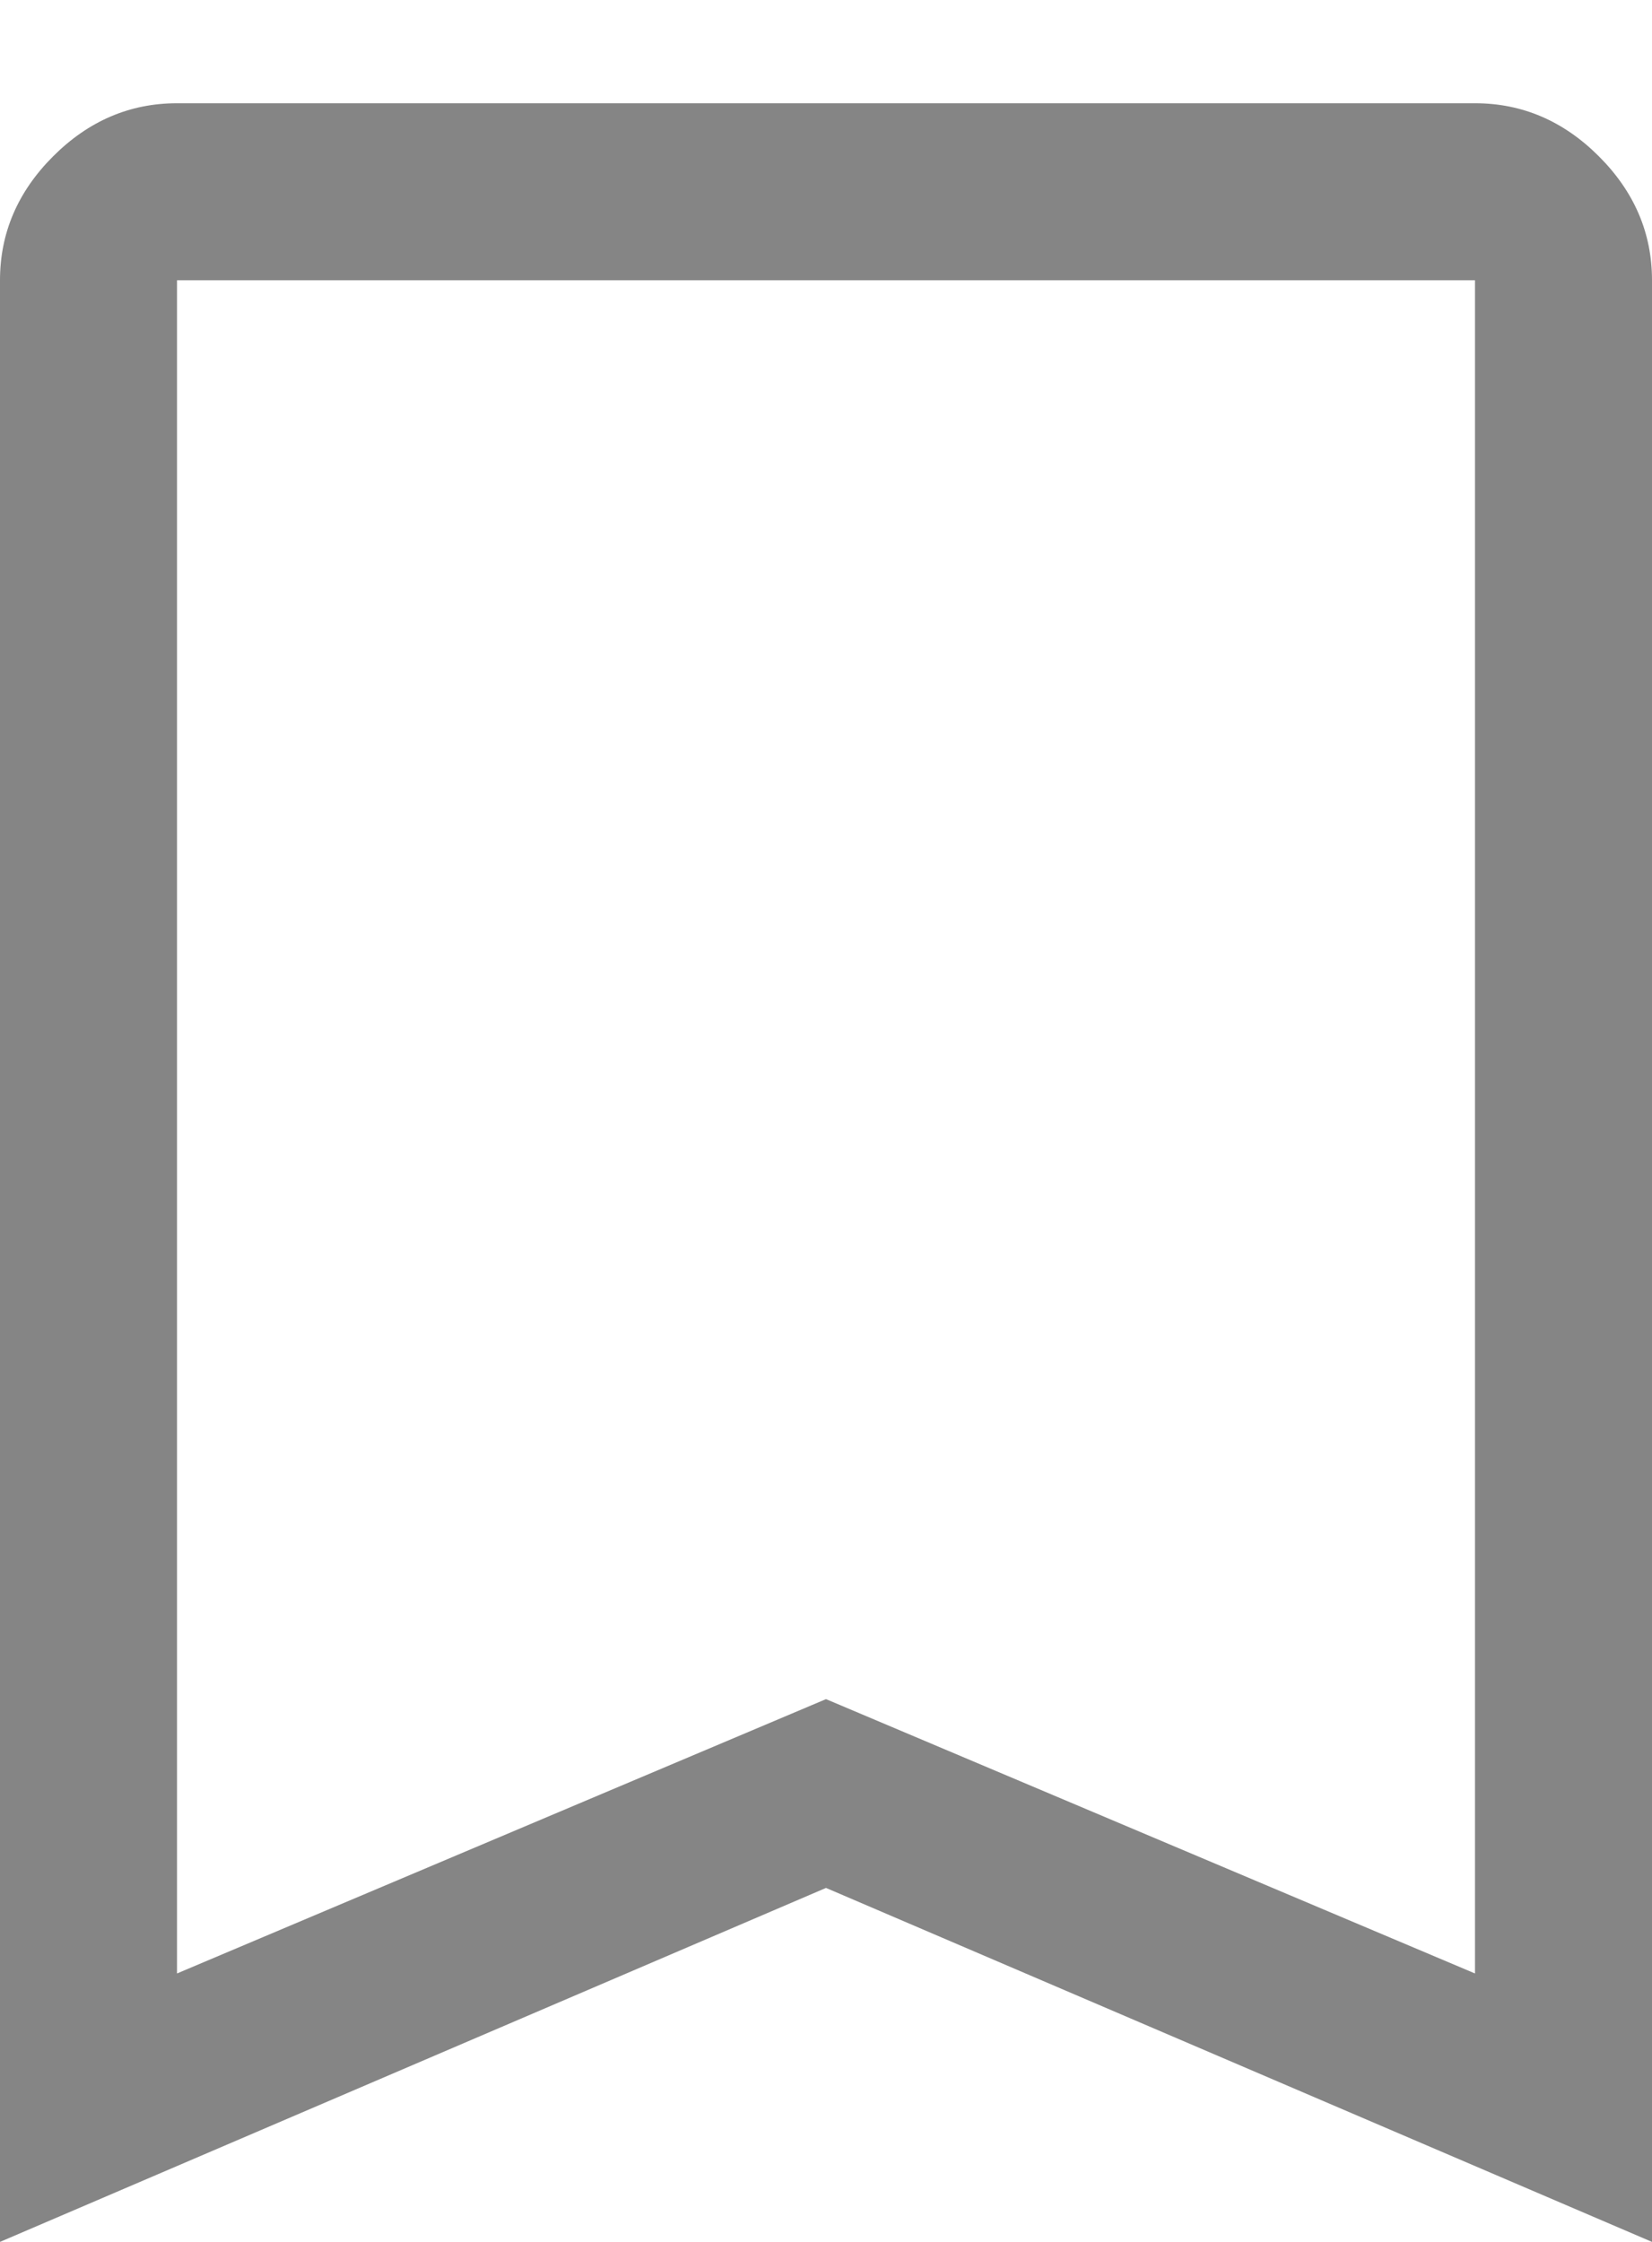 <svg width="14" height="19" viewBox="0 0 14 19" fill="none" xmlns="http://www.w3.org/2000/svg">
<path d="M1.5 16.725L7 14.4L12.5 16.725V2.375H1.5V16.725ZM0 19V2.375C0 1.975 0.15 1.625 0.45 1.325C0.75 1.025 1.1 0.875 1.5 0.875H12.5C12.9 0.875 13.25 1.025 13.55 1.325C13.85 1.625 14 1.975 14 2.375V19L7 16L0 19ZM12.5 2.375H1.5H12.5Z" fill="black" fill-opacity="0.48"/>
</svg>
